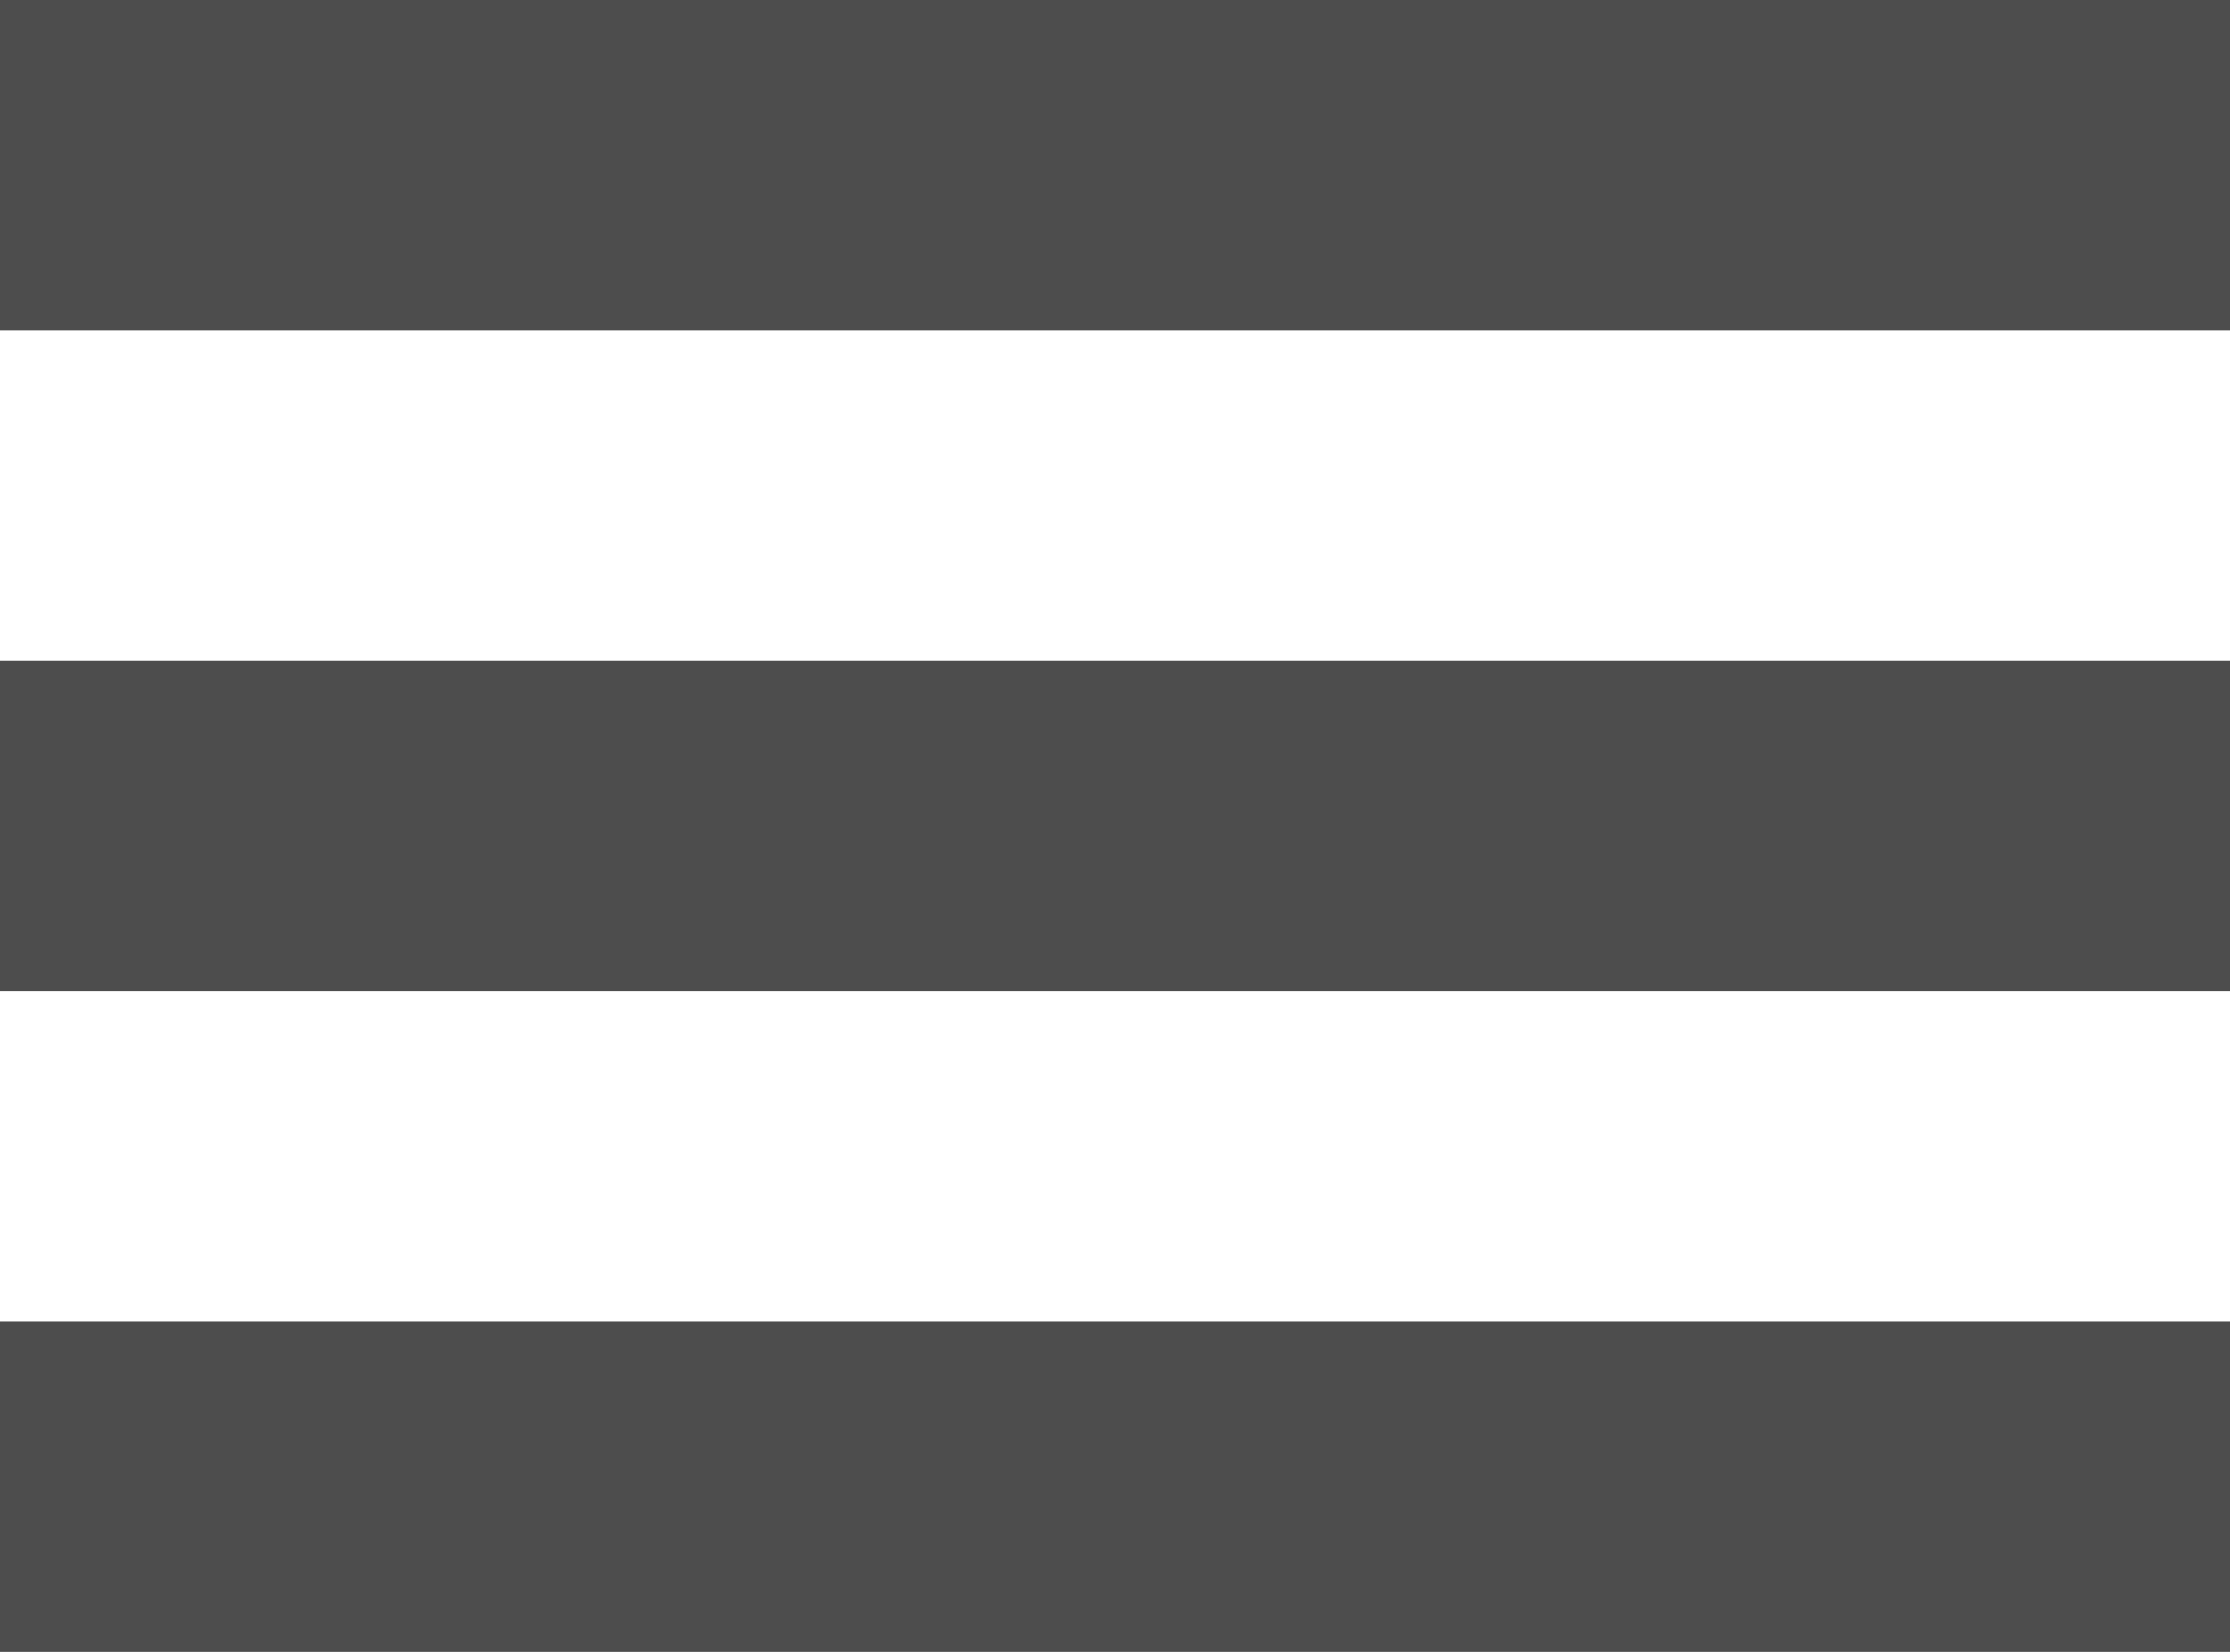 <?xml version="1.0" encoding="utf-8"?>
<svg version="1.1" xmlns="http://www.w3.org/2000/svg" xmlns:xlink="http://www.w3.org/1999/xlink" 	 width="27px" height="20px" viewBox="0 0 27 20">
	<rect fill="#4D4D4D" width="27" height="4"/>
	<rect y="8" fill="#4D4D4D" width="27" height="4"/>
	<rect y="16" fill="#4D4D4D" width="27" height="4"/>
</svg>

